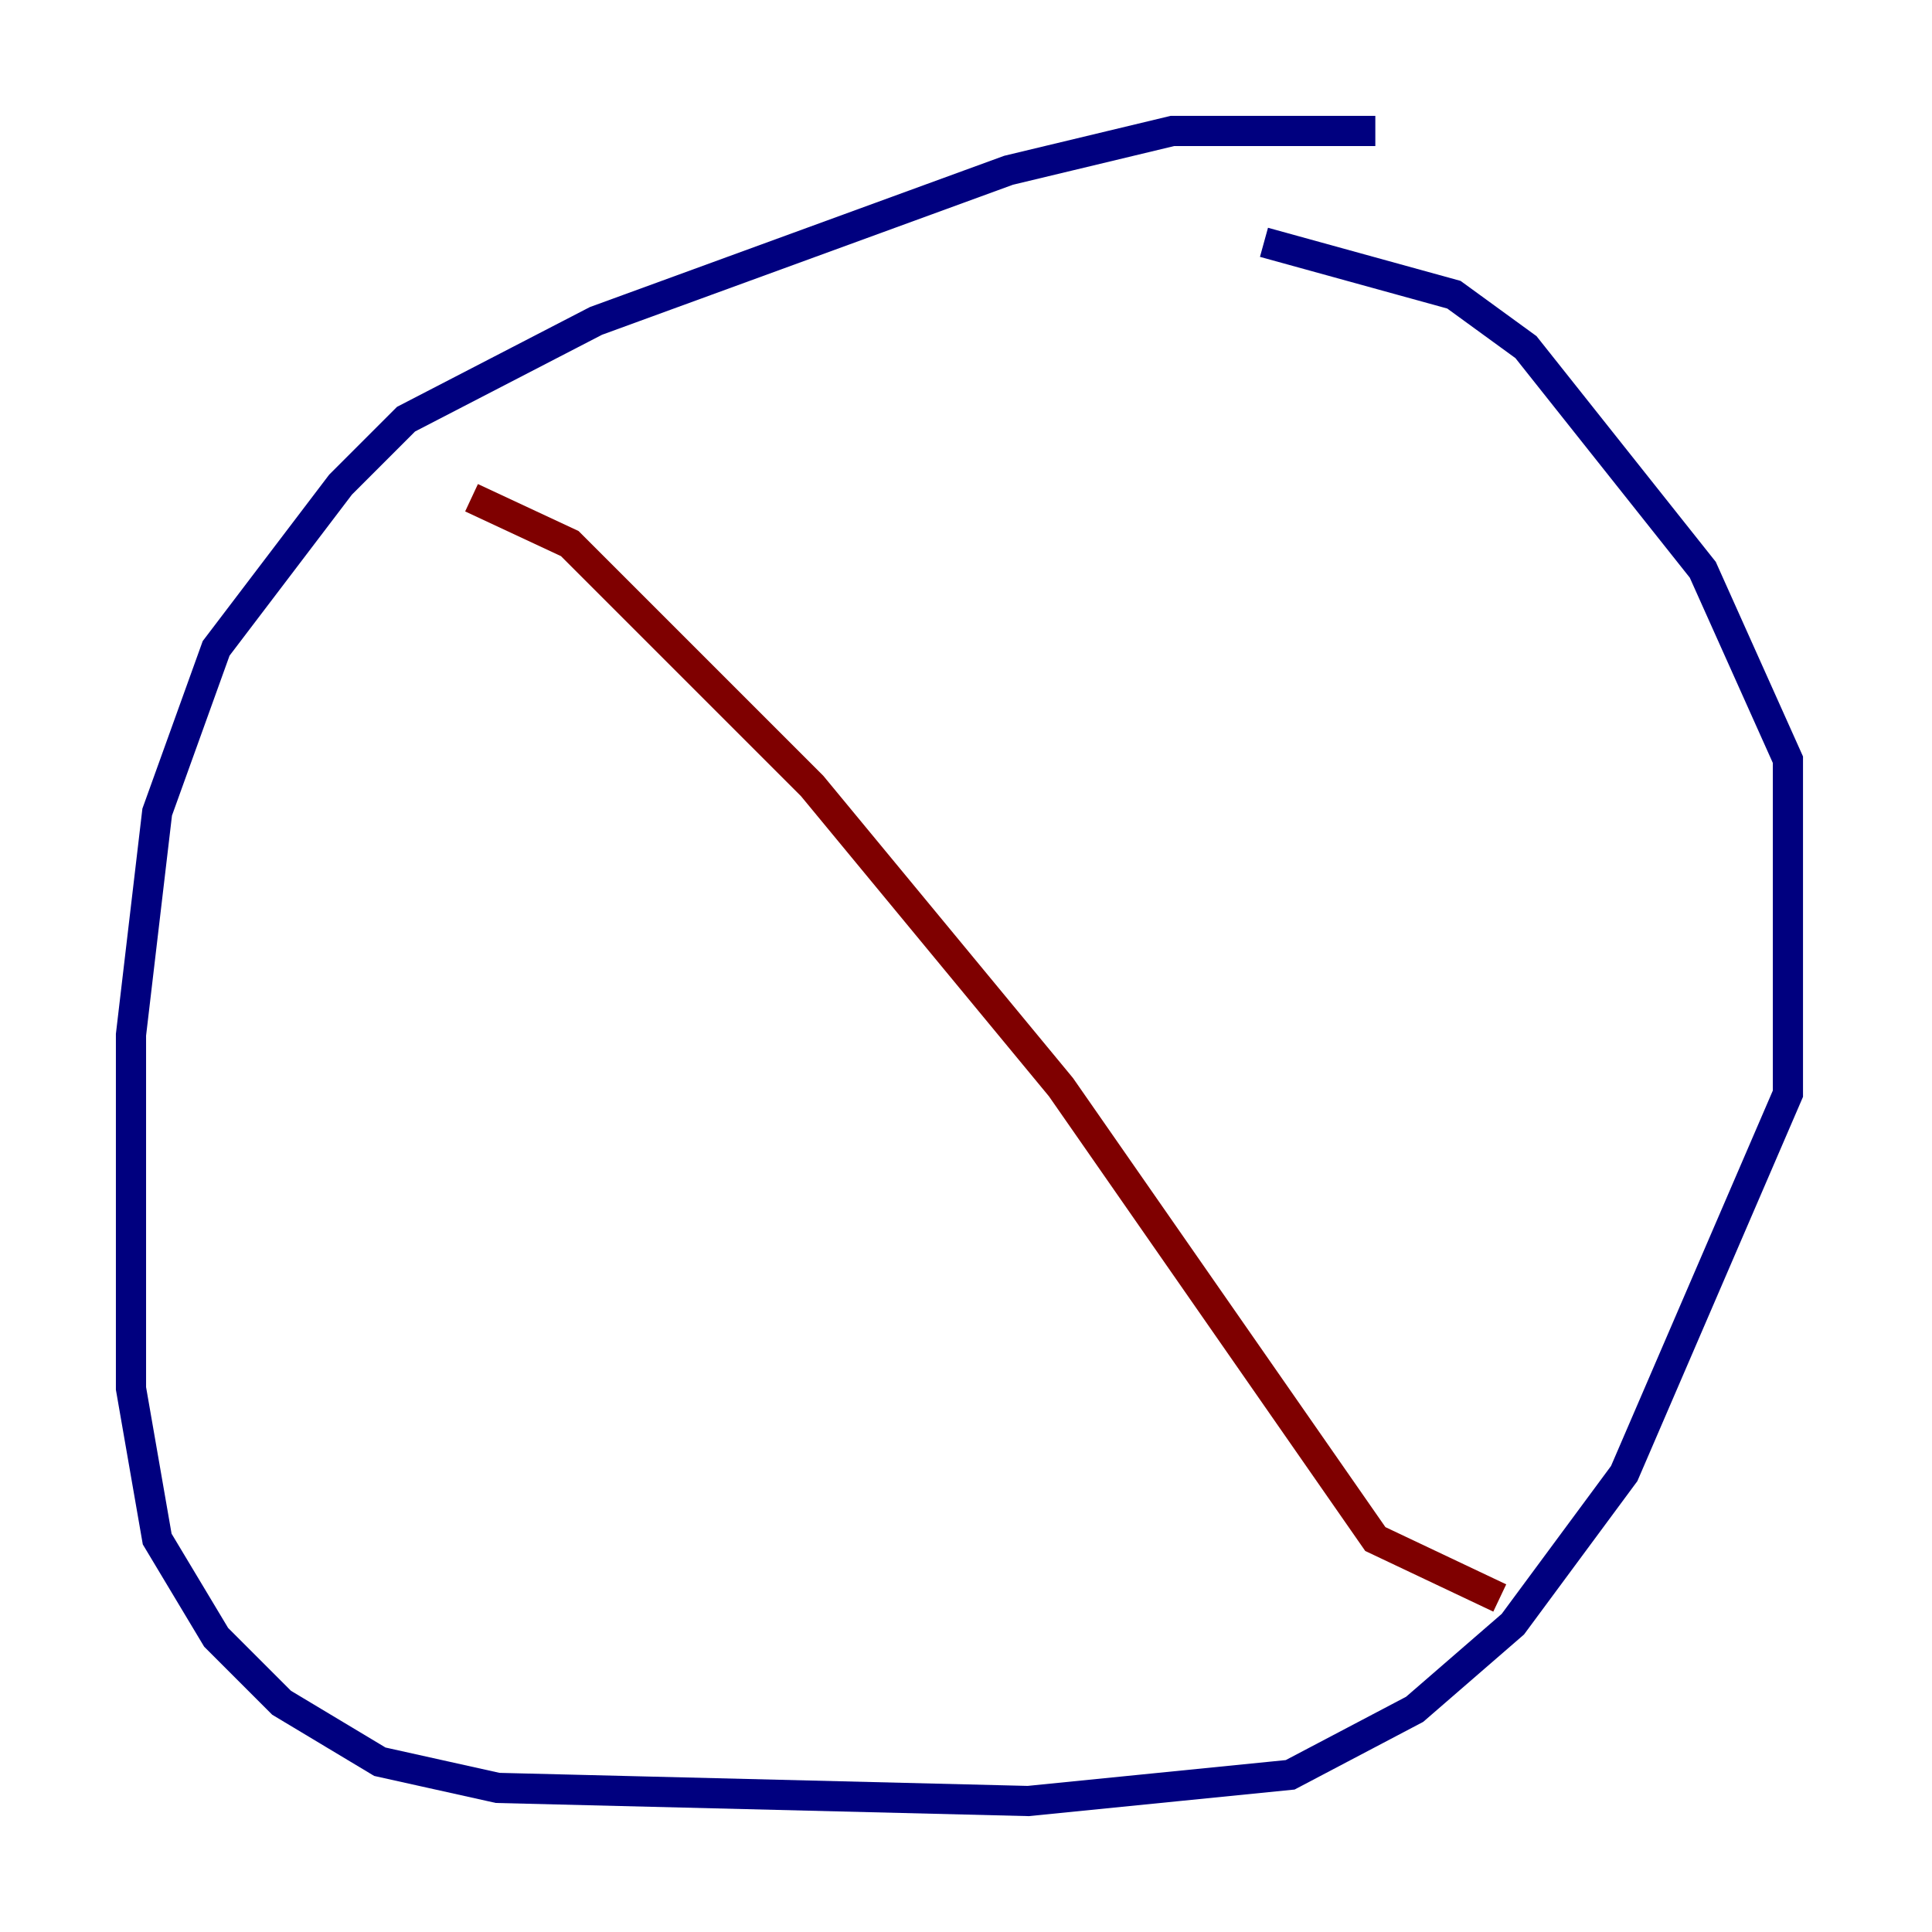 <?xml version="1.0" encoding="utf-8" ?>
<svg baseProfile="tiny" height="128" version="1.2" viewBox="0,0,128,128" width="128" xmlns="http://www.w3.org/2000/svg" xmlns:ev="http://www.w3.org/2001/xml-events" xmlns:xlink="http://www.w3.org/1999/xlink"><defs /><polyline fill="none" points="83.742,16.054 96.325,19.525 101.098,22.997 112.814,37.749 118.454,50.332 118.454,72.461 107.607,97.627 100.231,107.607 93.722,113.248 85.478,117.586 68.122,119.322 32.976,118.454 25.166,116.719 18.658,112.814 14.319,108.475 10.414,101.966 8.678,91.986 8.678,68.556 10.414,53.803 14.319,42.956 22.563,32.108 26.902,27.77 39.485,21.261 66.82,11.281 77.668,8.678 91.119,8.678" stroke="#00007f" stroke-width="2" /><polyline fill="none" points="31.241,32.976 37.749,36.014 53.803,52.068 70.291,72.027 91.119,101.966 99.363,105.871" stroke="#7f0000" stroke-width="2" /></svg>